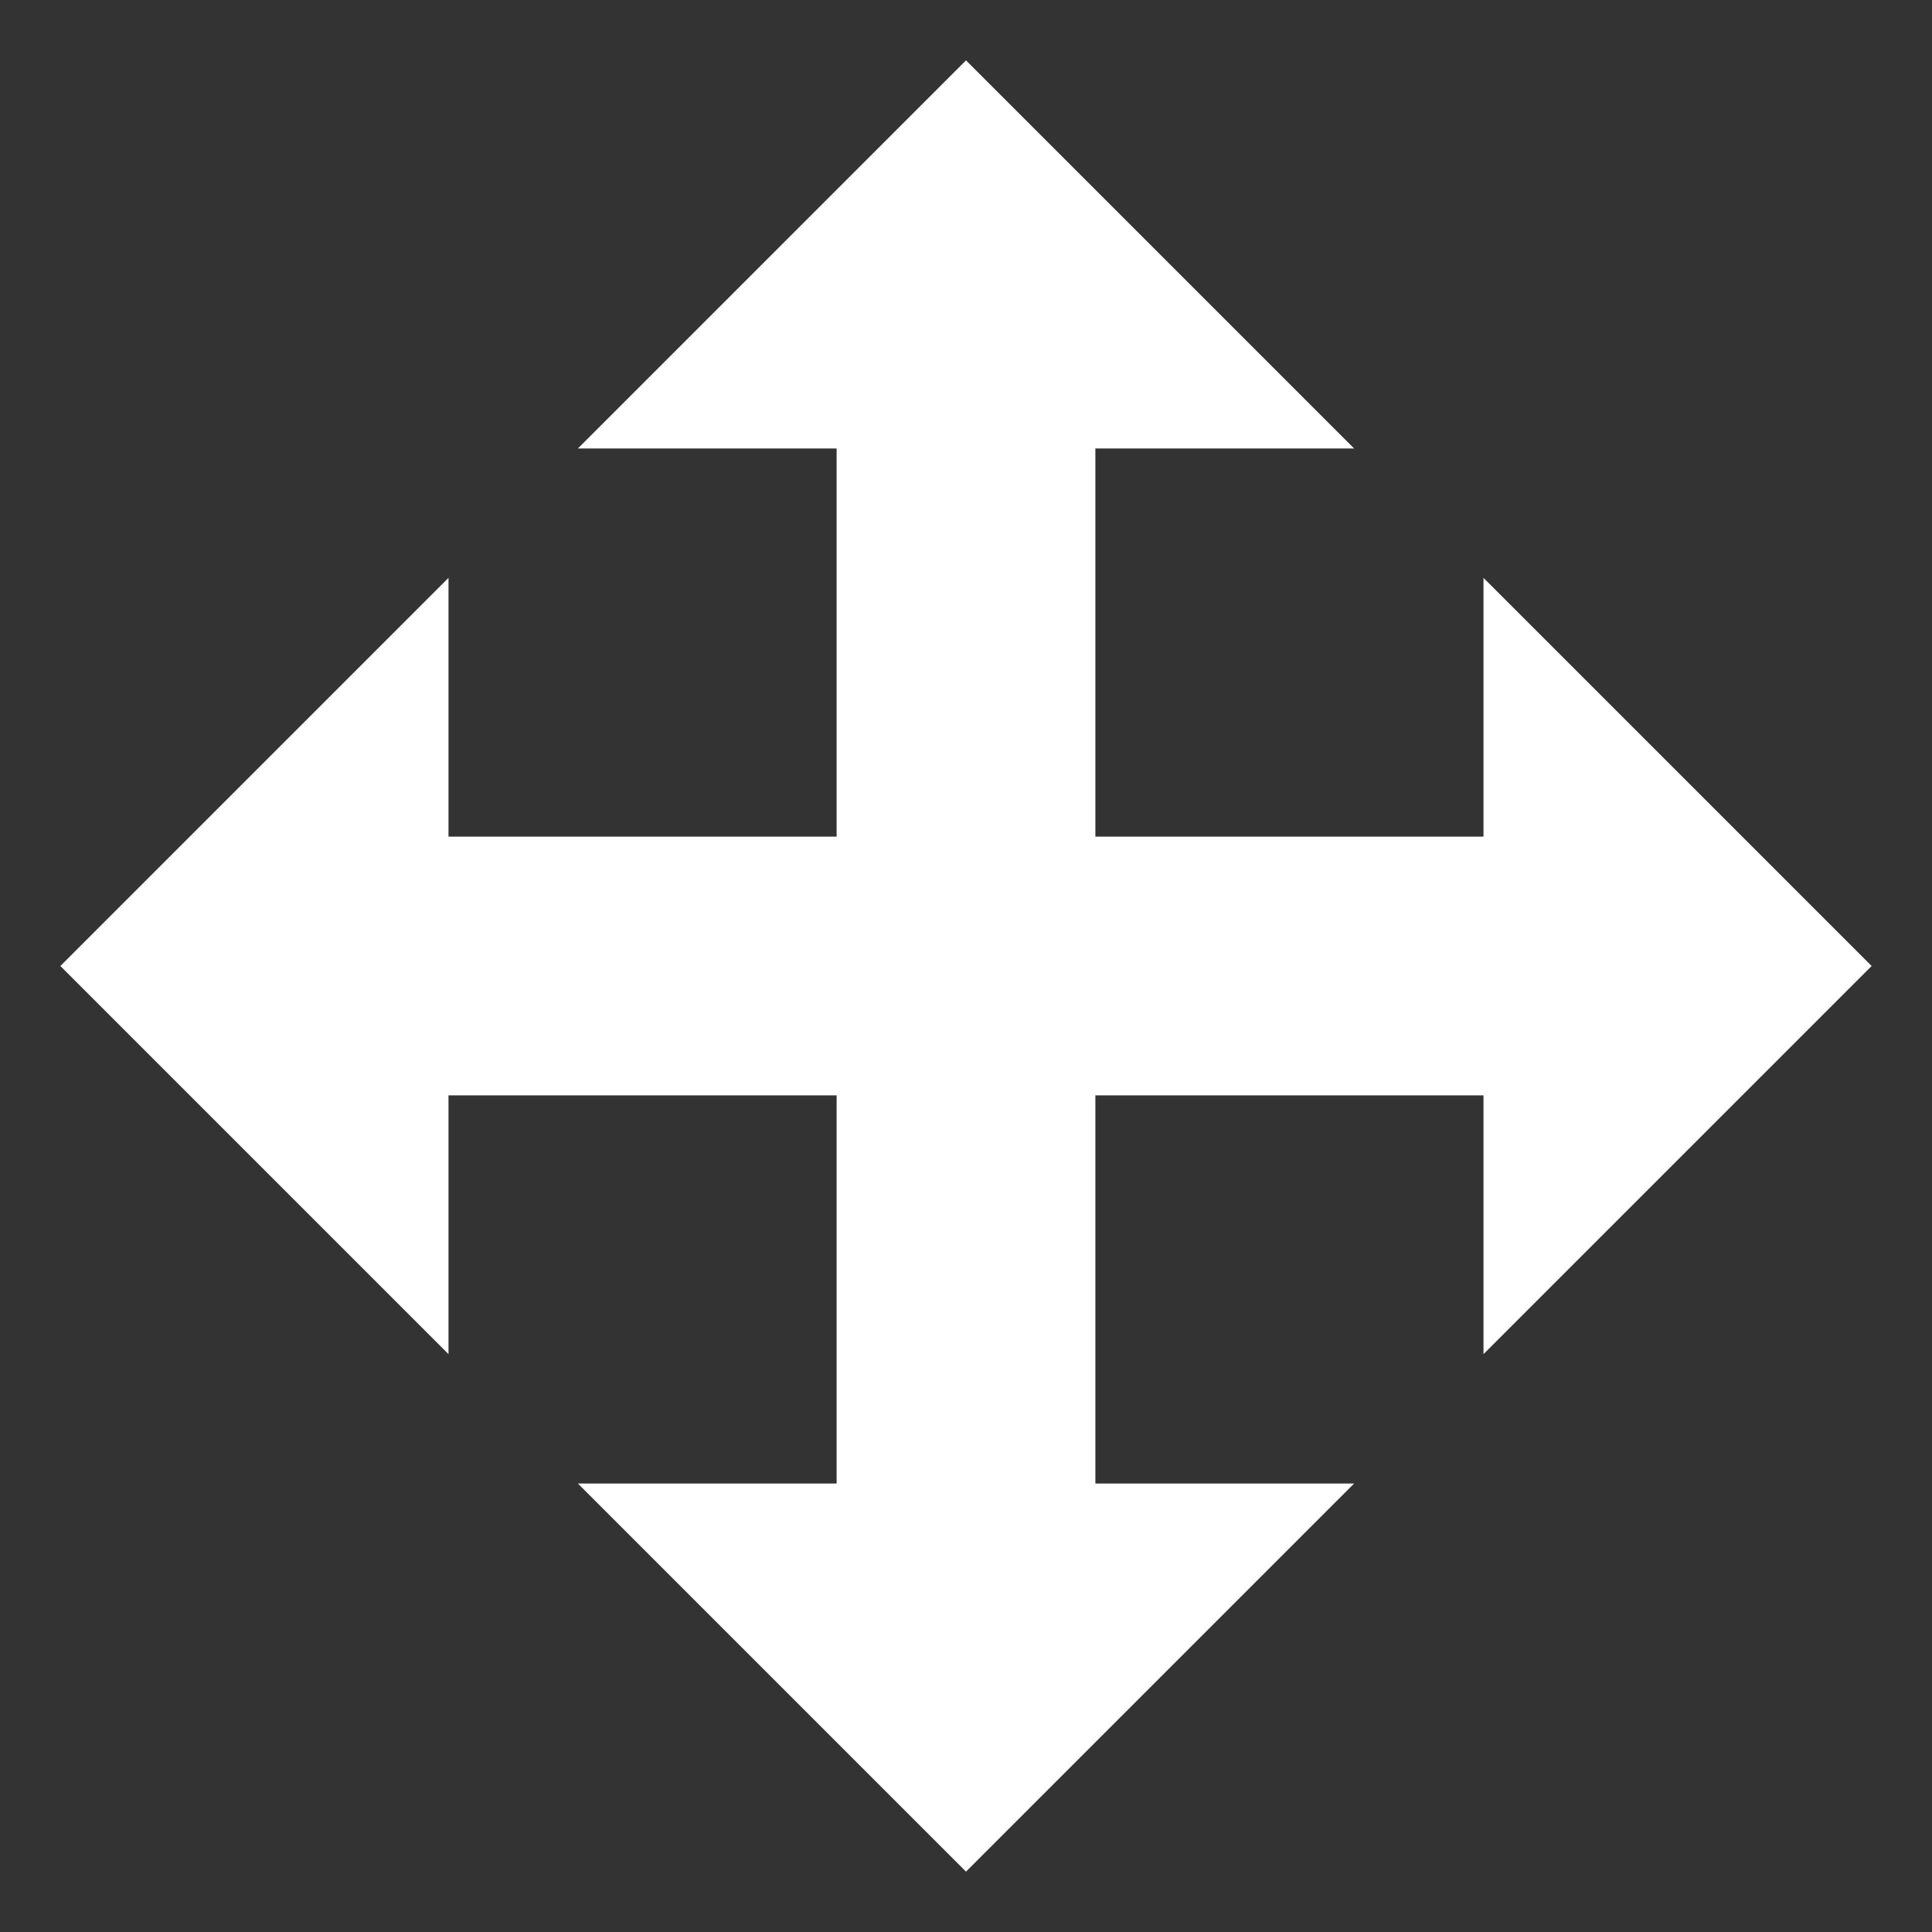 <svg width="28" height="28" viewBox="0 0 28 28" fill="none" xmlns="http://www.w3.org/2000/svg">
<rect x="0" y="0" width="28" height="28" fill="#333333" stroke="none"/>
<path d="M6.5 8.375V12.125H12.125V6.5H8.375L14 0.875L19.625 6.5H15.875V12.125H21.5V8.375L27.125 14L25.25 15.875L21.5 19.625V15.875H15.875V21.5H19.625L14 27.125L12.125 25.25L8.375 21.5H12.125V15.875H6.5V19.625L0.875 14L6.5 8.375Z" fill="white"/>
</svg>
